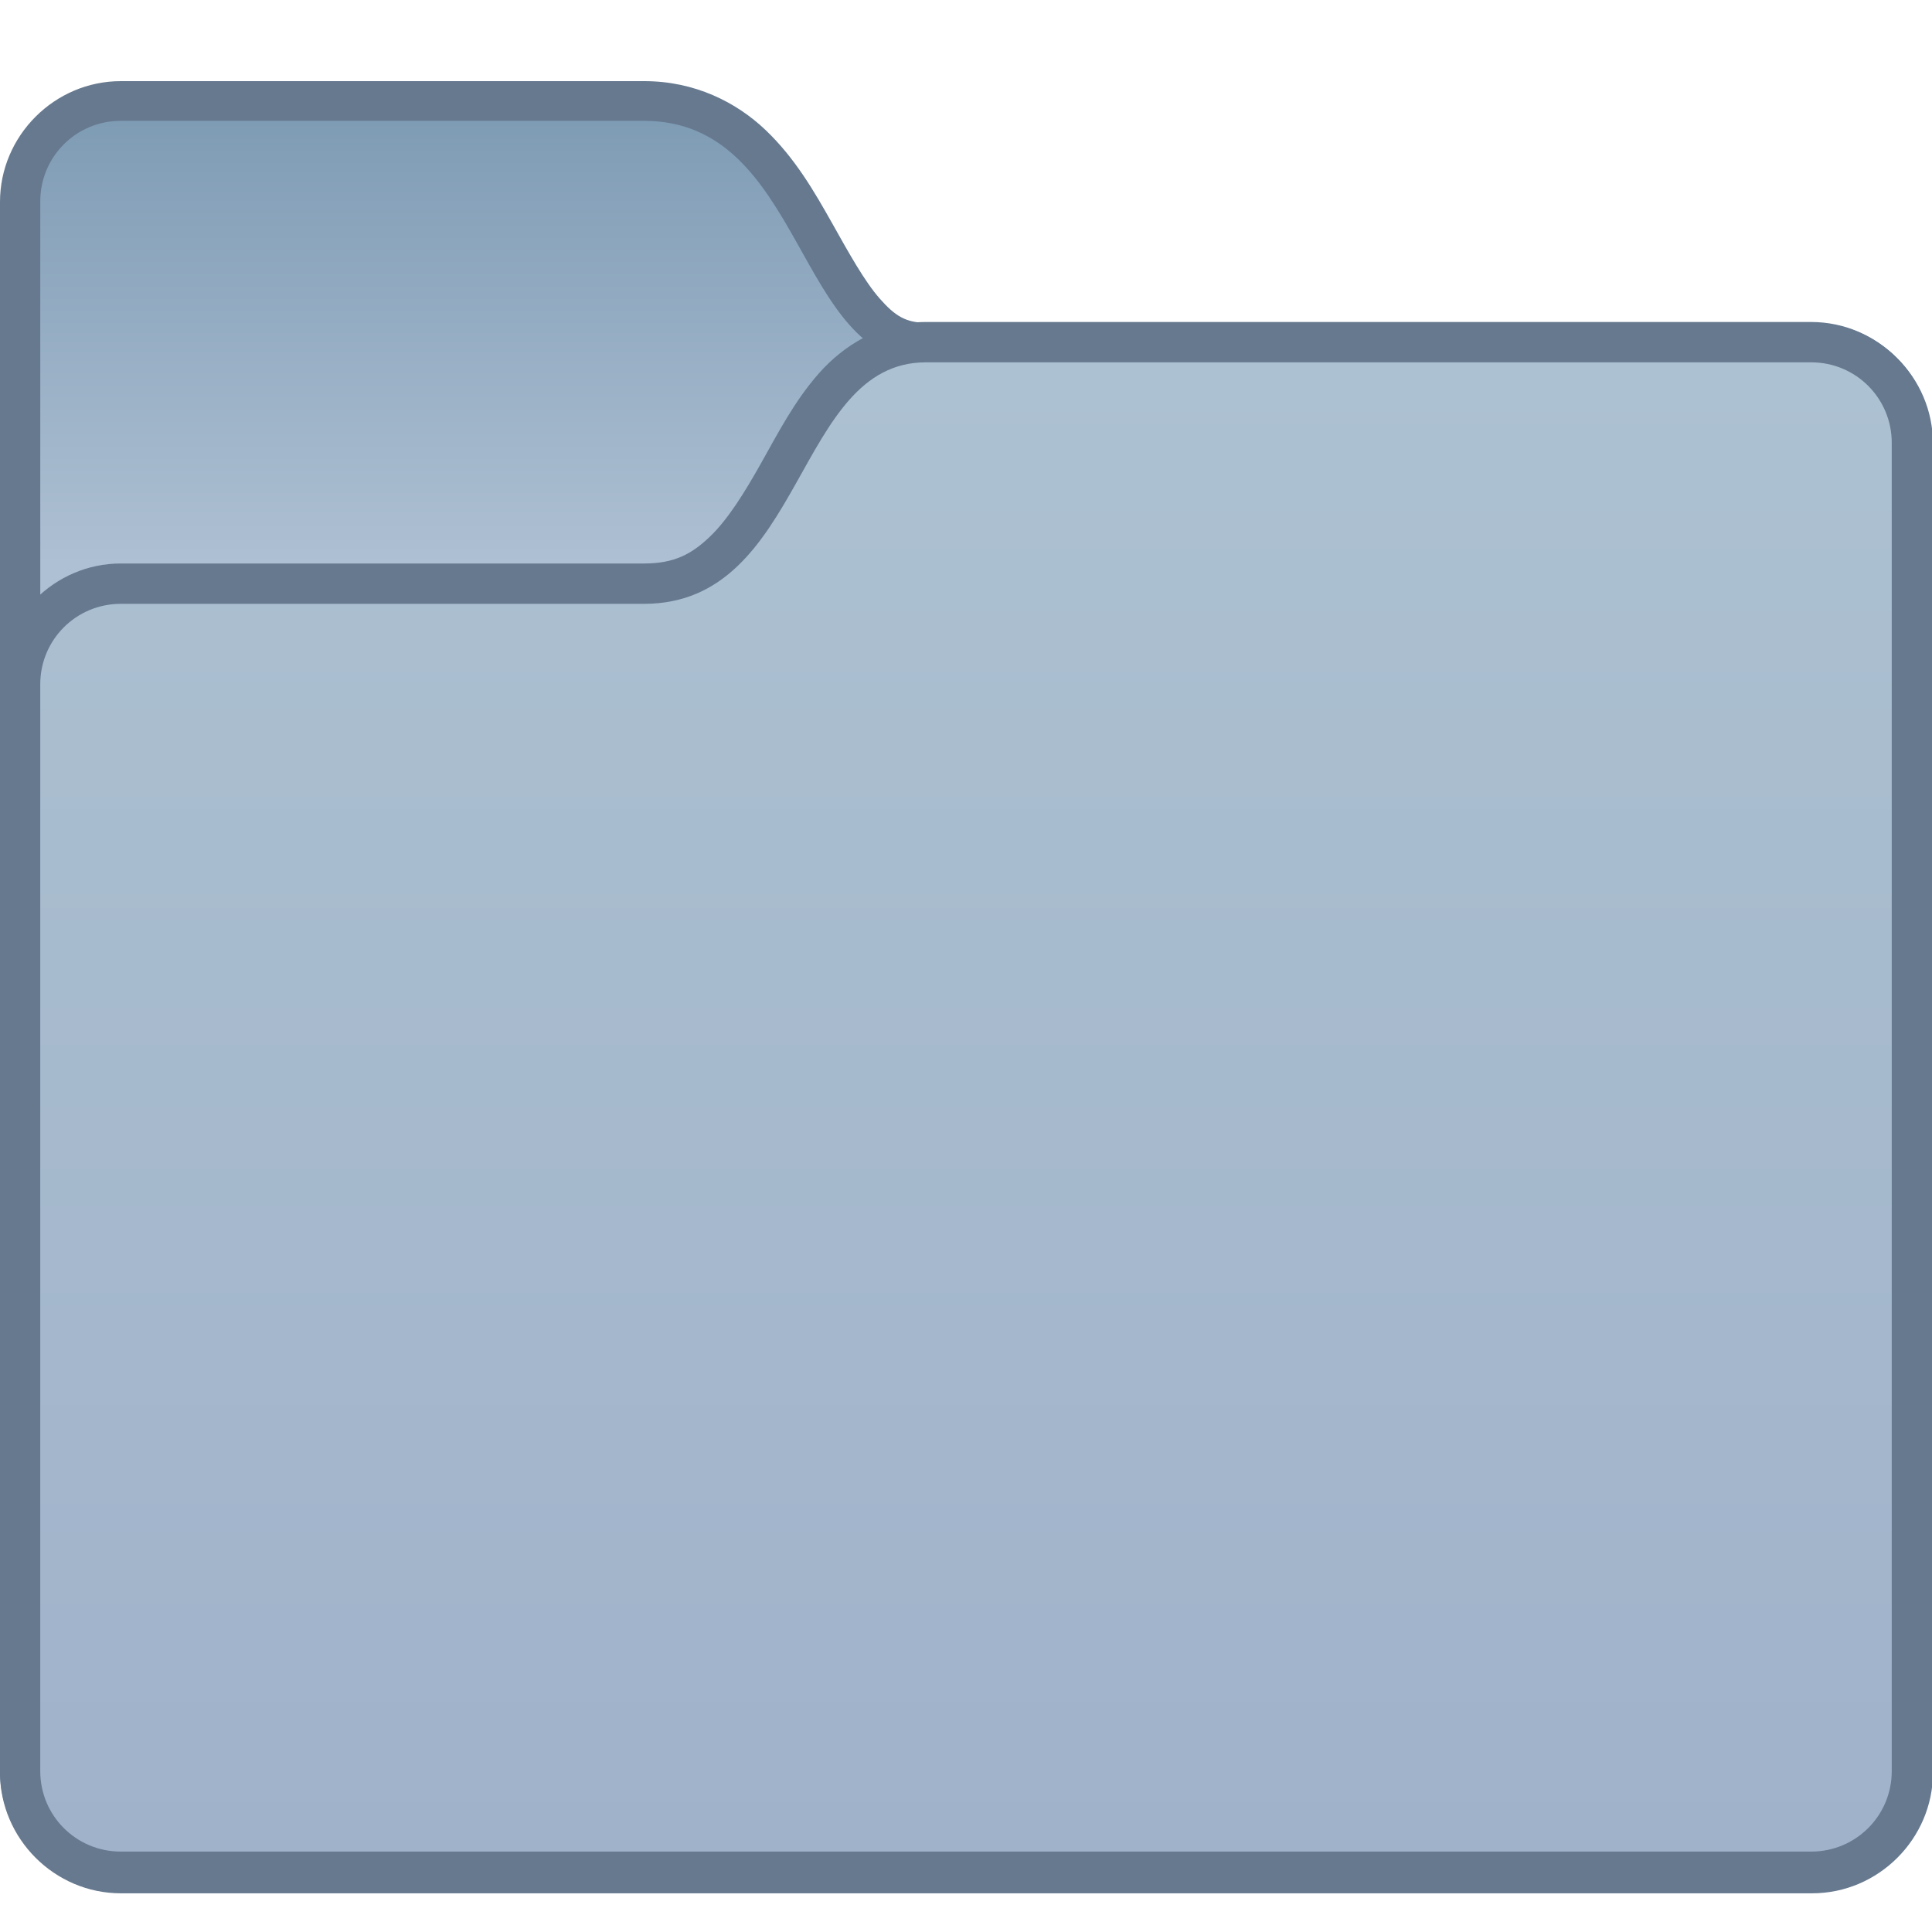 <?xml version="1.0" encoding="UTF-8" standalone="no"?>
<!-- Created with Inkscape (http://www.inkscape.org/) -->

<svg
   width="48"
   height="48"
   viewBox="0 0 48 48"
   version="1.1"
   id="svg8"
   inkscape:version="1.2 (dc2aedaf03, 2022-05-15)"
   sodipodi:docname="folder-grey.svg"
   xml:space="preserve"
   xmlns:inkscape="http://www.inkscape.org/namespaces/inkscape"
   xmlns:sodipodi="http://sodipodi.sourceforge.net/DTD/sodipodi-0.dtd"
   xmlns:xlink="http://www.w3.org/1999/xlink"
   xmlns="http://www.w3.org/2000/svg"
   xmlns:svg="http://www.w3.org/2000/svg"
   xmlns:rdf="http://www.w3.org/1999/02/22-rdf-syntax-ns#"
   xmlns:cc="http://creativecommons.org/ns#"
   xmlns:dc="http://purl.org/dc/elements/1.1/"><title
     id="title7895">Antu icon Theme</title><defs
     id="defs2"><style
       id="current-color-scheme"
       type="text/css">
      .ColorScheme-Text {
        color:#122036;
      }
      </style><style
       id="current-color-scheme-7"
       type="text/css">
      .ColorScheme-Text {
        color:#122036;
      }
      </style><style
       id="current-color-scheme-5"
       type="text/css">
      .ColorScheme-Text {
        color:#122036;
      }
      </style><style
       type="text/css"
       id="current-color-scheme-9">
      .ColorScheme-Text {
        color:#122036;
      }
      </style><style
       type="text/css"
       id="current-color-scheme-1">
      .ColorScheme-Text {
        color:#122036;
      }
      </style><style
       id="current-color-scheme-10"
       type="text/css">
      .ColorScheme-Text {
        color:#122036;
      }
      </style><style
       type="text/css"
       id="current-color-scheme-6">
      .ColorScheme-Text {
        color:#122036;
      }
      </style><style
       type="text/css"
       id="current-color-scheme-7-1">
      .ColorScheme-Text {
        color:#122036;
      }
      </style><style
       type="text/css"
       id="current-color-scheme-5-2">
      .ColorScheme-Text {
        color:#122036;
      }
      </style><style
       type="text/css"
       id="current-color-scheme-12">
      .ColorScheme-Text {
        color:#122036;
      }
      </style><style
       type="text/css"
       id="current-color-scheme-7-7">
      .ColorScheme-Text {
        color:#122036;
      }
      </style><style
       type="text/css"
       id="current-color-scheme-5-0">
      .ColorScheme-Text {
        color:#122036;
      }
      </style><style
       id="current-color-scheme-9-9"
       type="text/css">
      .ColorScheme-Text {
        color:#122036;
      }
      </style><style
       id="current-color-scheme-1-3"
       type="text/css">
      .ColorScheme-Text {
        color:#122036;
      }
      </style><style
       type="text/css"
       id="current-color-scheme-10-6">
      .ColorScheme-Text {
        color:#122036;
      }
      </style><style
       id="current-color-scheme-6-0"
       type="text/css">
      .ColorScheme-Text {
        color:#122036;
      }
      </style><style
       id="current-color-scheme-7-1-6"
       type="text/css">
      .ColorScheme-Text {
        color:#122036;
      }
      </style><style
       id="current-color-scheme-5-2-2"
       type="text/css">
      .ColorScheme-Text {
        color:#122036;
      }
      </style><style
       type="text/css"
       id="current-color-scheme-3">
      .ColorScheme-Text {
        color:#122036;
      }
      </style><style
       type="text/css"
       id="current-color-scheme-7-75">
      .ColorScheme-Text {
        color:#122036;
      }
      </style><style
       type="text/css"
       id="current-color-scheme-5-9">
      .ColorScheme-Text {
        color:#122036;
      }
      </style><style
       id="current-color-scheme-9-2"
       type="text/css">
      .ColorScheme-Text {
        color:#122036;
      }
      </style><style
       id="current-color-scheme-1-2"
       type="text/css">
      .ColorScheme-Text {
        color:#122036;
      }
      </style><style
       type="text/css"
       id="current-color-scheme-10-8">
      .ColorScheme-Text {
        color:#122036;
      }
      </style><style
       id="current-color-scheme-6-9"
       type="text/css">
      .ColorScheme-Text {
        color:#122036;
      }
      </style><style
       id="current-color-scheme-7-1-7"
       type="text/css">
      .ColorScheme-Text {
        color:#122036;
      }
      </style><style
       id="current-color-scheme-5-2-3"
       type="text/css">
      .ColorScheme-Text {
        color:#122036;
      }
      </style><style
       type="text/css"
       id="current-color-scheme-67">
      .ColorScheme-Text {
        color:#122036;
      }
      </style><style
       type="text/css"
       id="current-color-scheme-8">
      .ColorScheme-Text {
        color:#122036;
      }
      </style><style
       type="text/css"
       id="current-color-scheme-7-4">
      .ColorScheme-Text {
        color:#122036;
      }
      </style><style
       type="text/css"
       id="current-color-scheme-5-5">
      .ColorScheme-Text {
        color:#122036;
      }
      </style><style
       id="current-color-scheme-9-0"
       type="text/css">
      .ColorScheme-Text {
        color:#122036;
      }
      </style><style
       id="current-color-scheme-1-36"
       type="text/css">
      .ColorScheme-Text {
        color:#122036;
      }
      </style><style
       type="text/css"
       id="current-color-scheme-10-1">
      .ColorScheme-Text {
        color:#122036;
      }
      </style><style
       id="current-color-scheme-6-06"
       type="text/css">
      .ColorScheme-Text {
        color:#122036;
      }
      </style><style
       id="current-color-scheme-7-1-3"
       type="text/css">
      .ColorScheme-Text {
        color:#122036;
      }
      </style><style
       id="current-color-scheme-5-2-20"
       type="text/css">
      .ColorScheme-Text {
        color:#122036;
      }
      </style><style
       type="text/css"
       id="current-color-scheme-67-6">
      .ColorScheme-Text {
        color:#122036;
      }
      </style><linearGradient
       inkscape:collect="always"
       id="linearGradient4172-2"><stop
         style="stop-color:#a0b2ca;stop-opacity:1;"
         id="stop4174-6-4"
         offset="0" /><stop
         offset="1"
         style="stop-color:#acc1d1;stop-opacity:1;"
         id="stop4176-2" /></linearGradient><style
       type="text/css"
       id="current-color-scheme-75">
      .ColorScheme-Text {
        color:#122036;
      }
      </style><linearGradient
       id="linearGradient979"
       inkscape:collect="always"><stop
         id="stop975"
         offset="0"
         style="stop-color:#7f9cb5;stop-opacity:1;" /><stop
         id="stop977"
         offset="1"
         style="stop-color:#aec0d3;stop-opacity:1;" /></linearGradient><linearGradient
       inkscape:collect="always"
       xlink:href="#linearGradient979"
       id="linearGradient932"
       x1="64.751"
       y1="267.891"
       x2="64.751"
       y2="275.224"
       gradientUnits="userSpaceOnUse" /><linearGradient
       inkscape:collect="always"
       xlink:href="#linearGradient4172-2"
       id="linearGradient964"
       x1="28"
       y1="334.648"
       x2="28"
       y2="297.65"
       gradientUnits="userSpaceOnUse" /><style
       id="current-color-scheme-675"
       type="text/css">
      .ColorScheme-Text {
        color:#122036;
      }
      </style><style
       id="current-color-scheme-7-3"
       type="text/css">
      .ColorScheme-Text {
        color:#122036;
      }
      </style><style
       id="current-color-scheme-5-56"
       type="text/css">
      .ColorScheme-Text {
        color:#122036;
      }
      </style><style
       type="text/css"
       id="current-color-scheme-9-29">
      .ColorScheme-Text {
        color:#122036;
      }
      </style><style
       type="text/css"
       id="current-color-scheme-1-1">
      .ColorScheme-Text {
        color:#122036;
      }
      </style><style
       id="current-color-scheme-10-2"
       type="text/css">
      .ColorScheme-Text {
        color:#122036;
      }
      </style><style
       type="text/css"
       id="current-color-scheme-6-7">
      .ColorScheme-Text {
        color:#122036;
      }
      </style><style
       type="text/css"
       id="current-color-scheme-7-1-0">
      .ColorScheme-Text {
        color:#122036;
      }
      </style><style
       type="text/css"
       id="current-color-scheme-5-2-9">
      .ColorScheme-Text {
        color:#122036;
      }
      </style><style
       type="text/css"
       id="current-color-scheme-12-3">
      .ColorScheme-Text {
        color:#122036;
      }
      </style><style
       type="text/css"
       id="current-color-scheme-7-7-6">
      .ColorScheme-Text {
        color:#122036;
      }
      </style><style
       type="text/css"
       id="current-color-scheme-5-0-0">
      .ColorScheme-Text {
        color:#122036;
      }
      </style><style
       id="current-color-scheme-9-9-6"
       type="text/css">
      .ColorScheme-Text {
        color:#122036;
      }
      </style><style
       id="current-color-scheme-1-3-2"
       type="text/css">
      .ColorScheme-Text {
        color:#122036;
      }
      </style><style
       type="text/css"
       id="current-color-scheme-10-6-6">
      .ColorScheme-Text {
        color:#122036;
      }
      </style><style
       id="current-color-scheme-6-0-1"
       type="text/css">
      .ColorScheme-Text {
        color:#122036;
      }
      </style><style
       id="current-color-scheme-7-1-6-8"
       type="text/css">
      .ColorScheme-Text {
        color:#122036;
      }
      </style><style
       id="current-color-scheme-5-2-2-7"
       type="text/css">
      .ColorScheme-Text {
        color:#122036;
      }
      </style><style
       type="text/css"
       id="current-color-scheme-3-9">
      .ColorScheme-Text {
        color:#122036;
      }
      </style><style
       type="text/css"
       id="current-color-scheme-7-75-2">
      .ColorScheme-Text {
        color:#122036;
      }
      </style><style
       type="text/css"
       id="current-color-scheme-5-9-0">
      .ColorScheme-Text {
        color:#122036;
      }
      </style><style
       id="current-color-scheme-9-2-2"
       type="text/css">
      .ColorScheme-Text {
        color:#122036;
      }
      </style><style
       id="current-color-scheme-1-2-3"
       type="text/css">
      .ColorScheme-Text {
        color:#122036;
      }
      </style><style
       type="text/css"
       id="current-color-scheme-10-8-7">
      .ColorScheme-Text {
        color:#122036;
      }
      </style><style
       id="current-color-scheme-6-9-5"
       type="text/css">
      .ColorScheme-Text {
        color:#122036;
      }
      </style><style
       id="current-color-scheme-7-1-7-9"
       type="text/css">
      .ColorScheme-Text {
        color:#122036;
      }
      </style><style
       id="current-color-scheme-5-2-3-2"
       type="text/css">
      .ColorScheme-Text {
        color:#122036;
      }
      </style><style
       type="text/css"
       id="current-color-scheme-67-2">
      .ColorScheme-Text {
        color:#122036;
      }
      </style><style
       type="text/css"
       id="current-color-scheme-8-8">
      .ColorScheme-Text {
        color:#122036;
      }
      </style><style
       type="text/css"
       id="current-color-scheme-7-4-9">
      .ColorScheme-Text {
        color:#122036;
      }
      </style><style
       type="text/css"
       id="current-color-scheme-5-5-7">
      .ColorScheme-Text {
        color:#122036;
      }
      </style><style
       id="current-color-scheme-9-0-3"
       type="text/css">
      .ColorScheme-Text {
        color:#122036;
      }
      </style><style
       id="current-color-scheme-1-36-6"
       type="text/css">
      .ColorScheme-Text {
        color:#122036;
      }
      </style><style
       type="text/css"
       id="current-color-scheme-10-1-1">
      .ColorScheme-Text {
        color:#122036;
      }
      </style><style
       id="current-color-scheme-6-06-2"
       type="text/css">
      .ColorScheme-Text {
        color:#122036;
      }
      </style><style
       id="current-color-scheme-7-1-3-9"
       type="text/css">
      .ColorScheme-Text {
        color:#122036;
      }
      </style><style
       id="current-color-scheme-5-2-20-3"
       type="text/css">
      .ColorScheme-Text {
        color:#122036;
      }
      </style><style
       type="text/css"
       id="current-color-scheme-67-6-1">
      .ColorScheme-Text {
        color:#122036;
      }
      </style><style
       type="text/css"
       id="current-color-scheme-75-9">
      .ColorScheme-Text {
        color:#122036;
      }
      </style></defs><sodipodi:namedview
     id="base"
     pagecolor="#ffffff"
     bordercolor="#666666"
     borderopacity="1.0"
     inkscape:pageopacity="0.0"
     inkscape:pageshadow="2"
     inkscape:zoom="5.6568539"
     inkscape:cx="-41.984468"
     inkscape:cy="57.364041"
     inkscape:document-units="px"
     inkscape:current-layer="layer1"
     showgrid="true"
     units="px"
     inkscape:window-width="2160"
     inkscape:window-height="1335"
     inkscape:window-x="0"
     inkscape:window-y="0"
     inkscape:window-maximized="1"
     objecttolerance="10"
     gridtolerance="10"
     guidetolerance="10"
     inkscape:snap-intersection-paths="true"
     inkscape:snap-smooth-nodes="true"
     inkscape:object-nodes="true"
     inkscape:object-paths="true"
     inkscape:snap-bbox="true"
     inkscape:bbox-paths="true"
     inkscape:bbox-nodes="true"
     inkscape:snap-bbox-edge-midpoints="true"
     inkscape:snap-bbox-midpoints="true"
     showguides="false"
     inkscape:showpageshadow="2"
     inkscape:pagecheckerboard="0"
     inkscape:deskcolor="#d1d1d1"><inkscape:grid
       type="xygrid"
       id="grid7897"
       empspacing="4" /><sodipodi:guide
       position="51.972,27.754"
       orientation="0.707,0.707"
       id="guide839"
       inkscape:locked="false" /></sodipodi:namedview><g
     inkscape:label="Capa 1"
     inkscape:groupmode="layer"
     id="layer1"
     transform="translate(0,-266.65)"><g
       transform="matrix(1.167,0,0,1.125,5.333,-46.956)"
       id="layer1-9"
       inkscape:label="Capa 1"><g
         transform="translate(18,-2)"
         id="g1528" /></g><g
       transform="translate(-4,-21.998)"
       id="g1286"><g
         id="g989"
         transform="matrix(1.5,0,0,1.5,-85.127,-110.188)"
         style="stroke:none"><path
           inkscape:connector-curvature="0"
           style="color:#000000;font-style:normal;font-variant:normal;font-weight:normal;font-stretch:normal;font-size:medium;line-height:normal;font-family:sans-serif;font-variant-ligatures:normal;font-variant-position:normal;font-variant-caps:normal;font-variant-numeric:normal;font-variant-alternates:normal;font-feature-settings:normal;text-indent:0;text-align:start;text-decoration:none;text-decoration-line:none;text-decoration-style:solid;text-decoration-color:#000000;letter-spacing:normal;word-spacing:normal;text-transform:none;writing-mode:lr-tb;direction:ltr;text-orientation:mixed;dominant-baseline:auto;baseline-shift:baseline;text-anchor:start;white-space:normal;shape-padding:0;clip-rule:nonzero;display:inline;overflow:visible;visibility:visible;opacity:1;isolation:auto;mix-blend-mode:normal;color-interpolation:sRGB;color-interpolation-filters:linearRGB;solid-color:#000000;solid-opacity:1;vector-effect:none;fill:#66798f;fill-opacity:1;fill-rule:nonzero;stroke:none;stroke-width:2;stroke-linecap:round;stroke-linejoin:round;stroke-miterlimit:4;stroke-dasharray:none;stroke-dashoffset:0;stroke-opacity:1;color-rendering:auto;image-rendering:auto;shape-rendering:auto;text-rendering:auto;enable-background:accumulate"
           d="m 3,32.998 c -1.645,0 -3,1.355 -3,3 v 39 c 0,1.645 1.355,3 3,3 h 42 c 1.645,0 3,-1.355 3,-3 v -33 c 0,-1.645 -1.355,-3 -3,-3 H 23.002 c -0.506,0 -0.774,-0.167 -1.154,-0.598 -0.38,-0.431 -0.766,-1.129 -1.195,-1.893 C 20.223,35.744 19.743,34.91 19.014,34.215 18.285,33.519 17.25,32.998 16,32.998 Z"
           transform="matrix(0.667,0,0,0.667,59.418,245.225)"
           id="path1233" /><g
           style="stroke:none;stroke-width:2;stroke-linecap:round;stroke-linejoin:round;stroke-miterlimit:4;stroke-dasharray:none;stroke-opacity:1"
           inkscape:label="Capa 1"
           id="layer1-0-6-8"
           transform="translate(100.172,14.206)"><g
             style="stroke:none;stroke-width:2;stroke-linecap:round;stroke-linejoin:round;stroke-miterlimit:4;stroke-dasharray:none;stroke-opacity:1"
             id="g6719-0-7"
             transform="translate(-40.754,-34.631)" /></g><path
           style="opacity:1;vector-effect:none;fill:url(#linearGradient932);fill-opacity:1;stroke:none;stroke-width:1.333;stroke-linecap:round;stroke-linejoin:round;stroke-miterlimit:4;stroke-dasharray:none;stroke-dashoffset:0;stroke-opacity:1"
           d="m 61.418,267.892 h 8.667 c 2.667,0 2.498,4 4.667,4 h 14.667 c 0.739,0 1.333,0.595 1.333,1.333 v 22 c 0,0.739 -0.595,1.333 -1.333,1.333 H 61.418 c -0.739,0 -1.333,-0.595 -1.333,-1.333 v -26 c 0,-0.739 0.595,-1.333 1.333,-1.333 z"
           id="rect993"
           inkscape:connector-curvature="0"
           sodipodi:nodetypes="sccssssssss" /></g><path
         inkscape:connector-curvature="0"
         style="color:#000000;font-style:normal;font-variant:normal;font-weight:normal;font-stretch:normal;font-size:medium;line-height:normal;font-family:sans-serif;font-variant-ligatures:normal;font-variant-position:normal;font-variant-caps:normal;font-variant-numeric:normal;font-variant-alternates:normal;font-feature-settings:normal;text-indent:0;text-align:start;text-decoration:none;text-decoration-line:none;text-decoration-style:solid;text-decoration-color:#000000;letter-spacing:normal;word-spacing:normal;text-transform:none;writing-mode:lr-tb;direction:ltr;text-orientation:mixed;dominant-baseline:auto;baseline-shift:baseline;text-anchor:start;white-space:normal;shape-padding:0;clip-rule:nonzero;display:inline;overflow:visible;visibility:visible;opacity:1;isolation:auto;mix-blend-mode:normal;color-interpolation:sRGB;color-interpolation-filters:linearRGB;solid-color:#000000;solid-opacity:1;vector-effect:none;fill:#66798f;fill-opacity:1;fill-rule:nonzero;stroke:none;stroke-width:2;stroke-linecap:round;stroke-linejoin:round;stroke-miterlimit:4;stroke-dasharray:none;stroke-dashoffset:0;stroke-opacity:1;color-rendering:auto;image-rendering:auto;shape-rendering:auto;text-rendering:auto;enable-background:accumulate"
         d="m 23,38.998 c -1.121,0 -2.042,0.581 -2.654,1.275 -0.612,0.694 -1.024,1.498 -1.438,2.234 -0.414,0.736 -0.825,1.399 -1.275,1.828 C 17.183,44.765 16.75,44.998 16,44.998 H 3 c -1.645,0 -3,1.355 -3,3 v 27 c 0,1.645 1.355,3 3,3 h 42 c 1.645,0 3,-1.355 3,-3 v -33 c 0,-1.645 -1.355,-3 -3,-3 z"
         transform="translate(4,257.65)"
         id="path1270" /><path
         style="opacity:1;vector-effect:none;fill:url(#linearGradient964);fill-opacity:1;stroke:none;stroke-width:2;stroke-linecap:round;stroke-linejoin:round;stroke-miterlimit:4;stroke-dasharray:none;stroke-dashoffset:0;stroke-opacity:1"
         d="M 7,303.65 H 20 c 4,0 3.747,-6 7,-6 h 22 c 1.108,0 2,0.892 2,2 v 33 c 0,1.108 -0.892,2 -2,2 H 7 c -1.108,0 -2,-0.892 -2,-2 v -27 c 0,-1.108 0.892,-2 2,-2 z"
         id="rect993-6"
         inkscape:connector-curvature="0"
         sodipodi:nodetypes="sccssssssss" /></g></g></svg>
